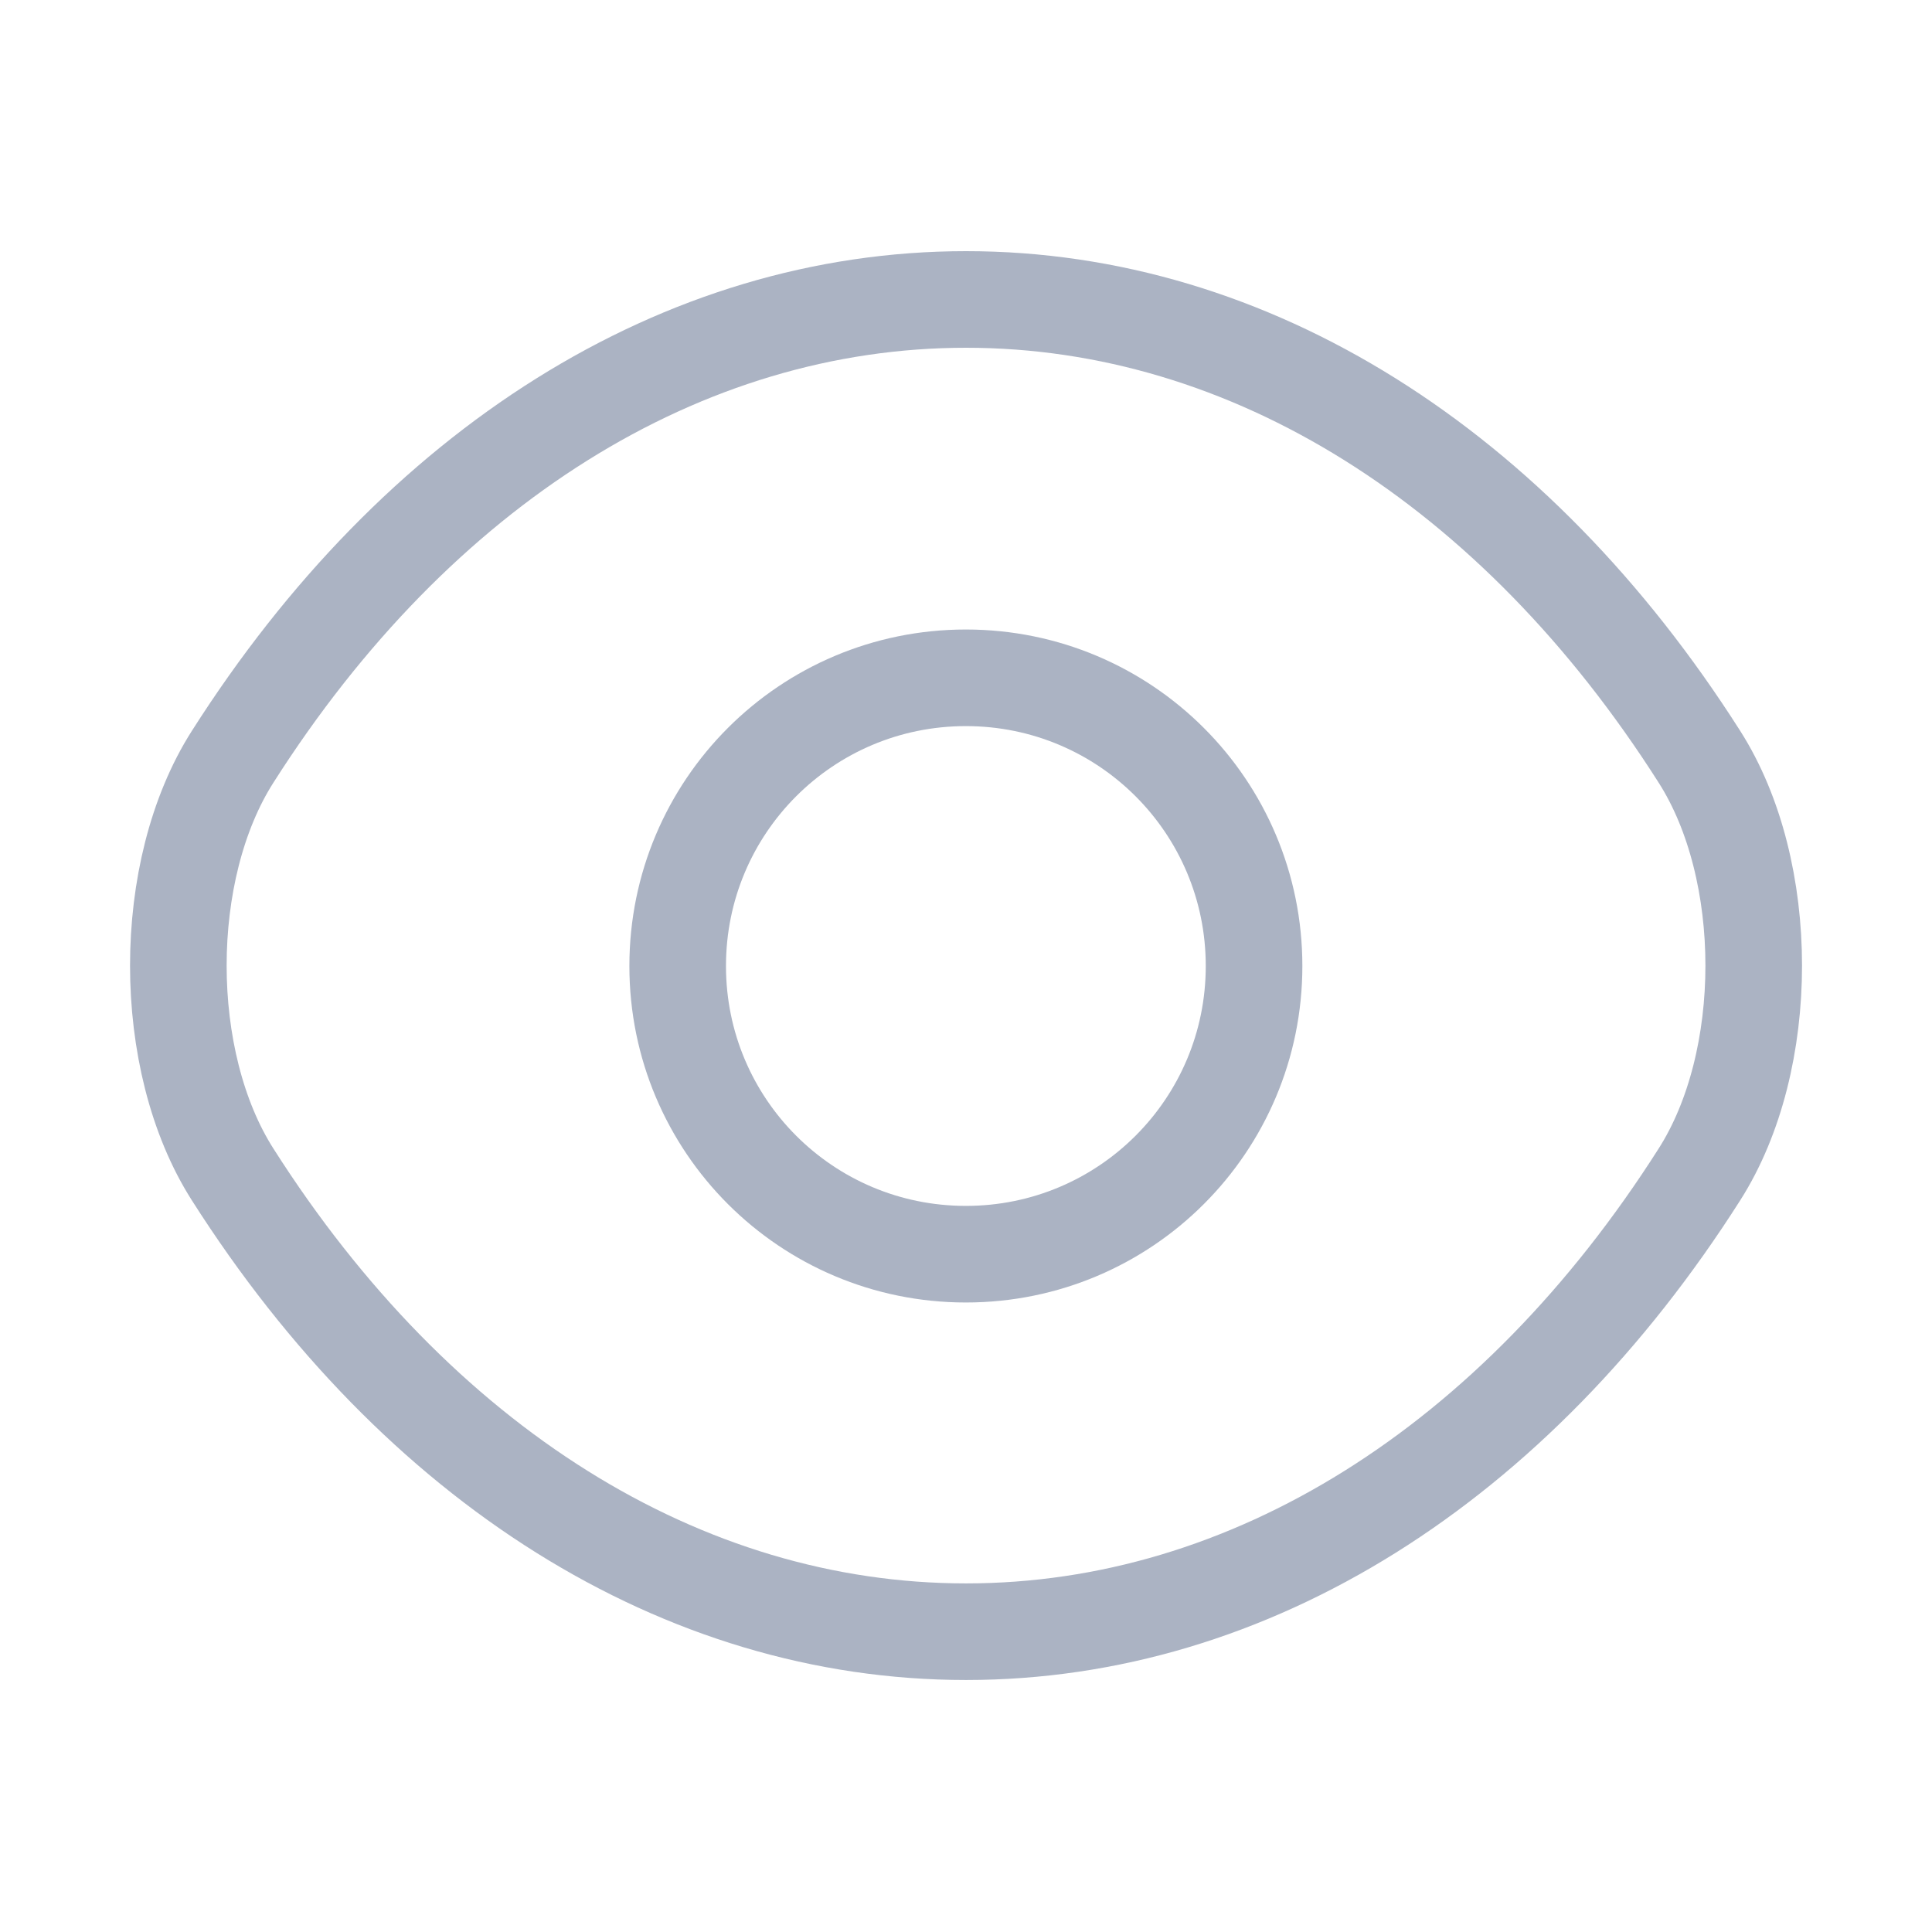 <svg width="30" height="30" viewBox="0 0 30 30" fill="none" xmlns="http://www.w3.org/2000/svg">
<path d="M19.473 15C19.473 17.475 17.473 19.475 14.998 19.475C12.523 19.475 10.523 17.475 10.523 15C10.523 12.525 12.523 10.525 14.998 10.525C17.473 10.525 19.473 12.525 19.473 15Z" stroke="#74809C" stroke-opacity="0.6" stroke-width="1.5" stroke-linecap="round" stroke-linejoin="round"/>
<path d="M15.001 25.337C19.413 25.337 23.526 22.738 26.388 18.238C27.513 16.475 27.513 13.512 26.388 11.75C23.526 7.25 19.413 4.65 15.001 4.65C10.588 4.65 6.476 7.25 3.613 11.75C2.488 13.512 2.488 16.475 3.613 18.238C6.476 22.738 10.588 25.337 15.001 25.337Z" stroke="#74809C" stroke-opacity="0.6" stroke-width="1.5" stroke-linecap="round" stroke-linejoin="round"/>
</svg>
